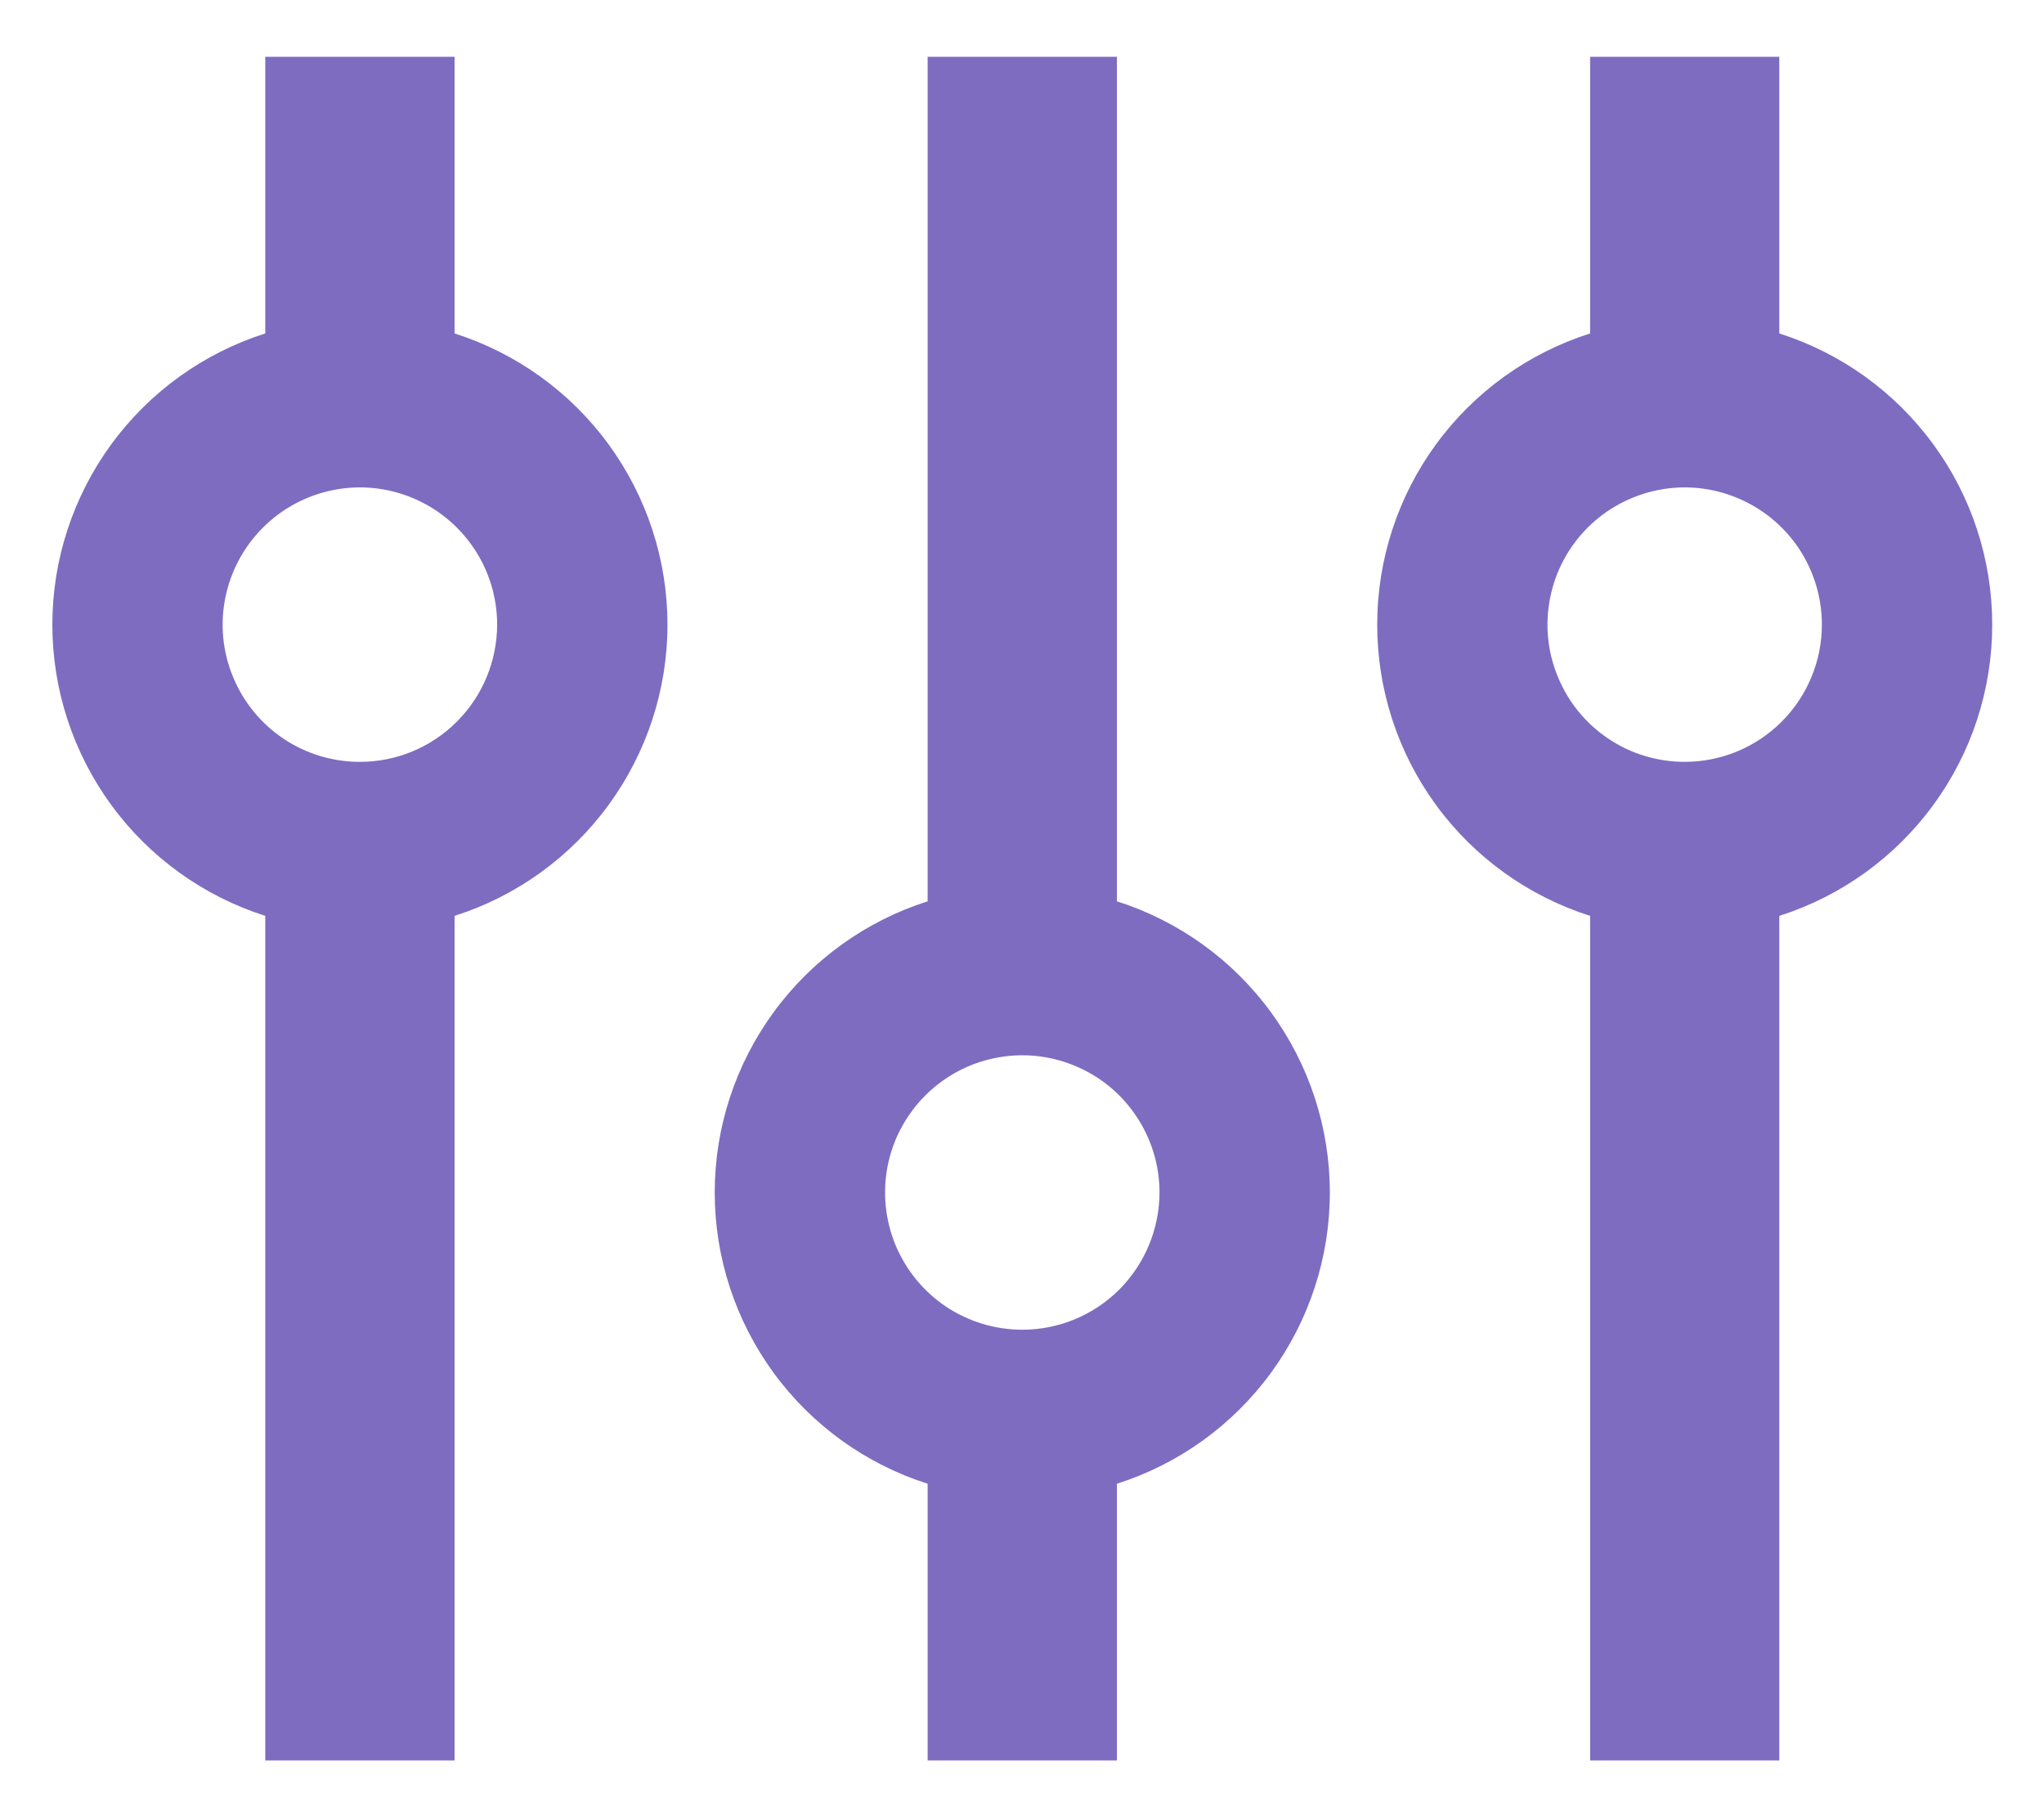 <svg width="18" height="16" viewBox="0 0 18 16" fill="none" xmlns="http://www.w3.org/2000/svg">
<path d="M9.836 7.936V0.5H8.169V7.936C7.625 8.109 7.15 8.451 6.813 8.912C6.476 9.373 6.294 9.929 6.294 10.5C6.294 11.071 6.476 11.627 6.813 12.088C7.15 12.549 7.625 12.891 8.169 13.064V15.5H9.836V13.064C10.38 12.891 10.855 12.549 11.192 12.088C11.529 11.627 11.711 11.071 11.711 10.5C11.711 9.929 11.529 9.373 11.192 8.912C10.855 8.451 10.38 8.109 9.836 7.936ZM9.003 11.708C8.764 11.708 8.53 11.637 8.331 11.505C8.133 11.372 7.978 11.183 7.886 10.962C7.795 10.742 7.771 10.499 7.817 10.264C7.864 10.03 7.979 9.815 8.148 9.646C8.317 9.477 8.532 9.361 8.767 9.315C9.001 9.268 9.244 9.292 9.465 9.384C9.686 9.475 9.875 9.63 10.007 9.829C10.14 10.027 10.211 10.261 10.211 10.5C10.21 10.82 10.083 11.127 9.857 11.354C9.63 11.581 9.323 11.708 9.003 11.708ZM15.669 2.936V0.5H14.003V2.936C13.458 3.109 12.983 3.451 12.646 3.912C12.309 4.373 12.128 4.929 12.128 5.5C12.128 6.071 12.309 6.627 12.646 7.088C12.983 7.549 13.458 7.891 14.003 8.064V15.5H15.669V8.064C16.213 7.891 16.688 7.549 17.025 7.088C17.363 6.627 17.544 6.071 17.544 5.5C17.544 4.929 17.363 4.373 17.025 3.912C16.688 3.451 16.213 3.109 15.669 2.936ZM14.836 6.708C14.597 6.708 14.363 6.638 14.165 6.505C13.966 6.372 13.811 6.183 13.72 5.962C13.628 5.742 13.604 5.499 13.651 5.264C13.697 5.03 13.812 4.815 13.981 4.646C14.15 4.477 14.366 4.362 14.6 4.315C14.835 4.268 15.078 4.292 15.298 4.384C15.519 4.475 15.708 4.63 15.841 4.829C15.973 5.027 16.044 5.261 16.044 5.5C16.044 5.82 15.916 6.128 15.69 6.354C15.463 6.581 15.156 6.708 14.836 6.708ZM4.003 2.936V0.5H2.336V2.936C1.792 3.109 1.317 3.451 0.98 3.912C0.643 4.373 0.461 4.929 0.461 5.5C0.461 6.071 0.643 6.627 0.98 7.088C1.317 7.549 1.792 7.891 2.336 8.064V15.5H4.003V8.064C4.547 7.891 5.022 7.549 5.359 7.088C5.696 6.627 5.878 6.071 5.878 5.5C5.878 4.929 5.696 4.373 5.359 3.912C5.022 3.451 4.547 3.109 4.003 2.936ZM3.169 6.708C2.93 6.708 2.697 6.638 2.498 6.505C2.299 6.372 2.144 6.183 2.053 5.962C1.961 5.742 1.937 5.499 1.984 5.264C2.031 5.03 2.146 4.815 2.315 4.646C2.484 4.477 2.699 4.362 2.933 4.315C3.168 4.268 3.411 4.292 3.632 4.384C3.852 4.475 4.041 4.63 4.174 4.829C4.307 5.027 4.378 5.261 4.378 5.5C4.377 5.82 4.25 6.128 4.023 6.354C3.797 6.581 3.49 6.708 3.169 6.708Z" fill="#7E6CC1"/>
</svg>
